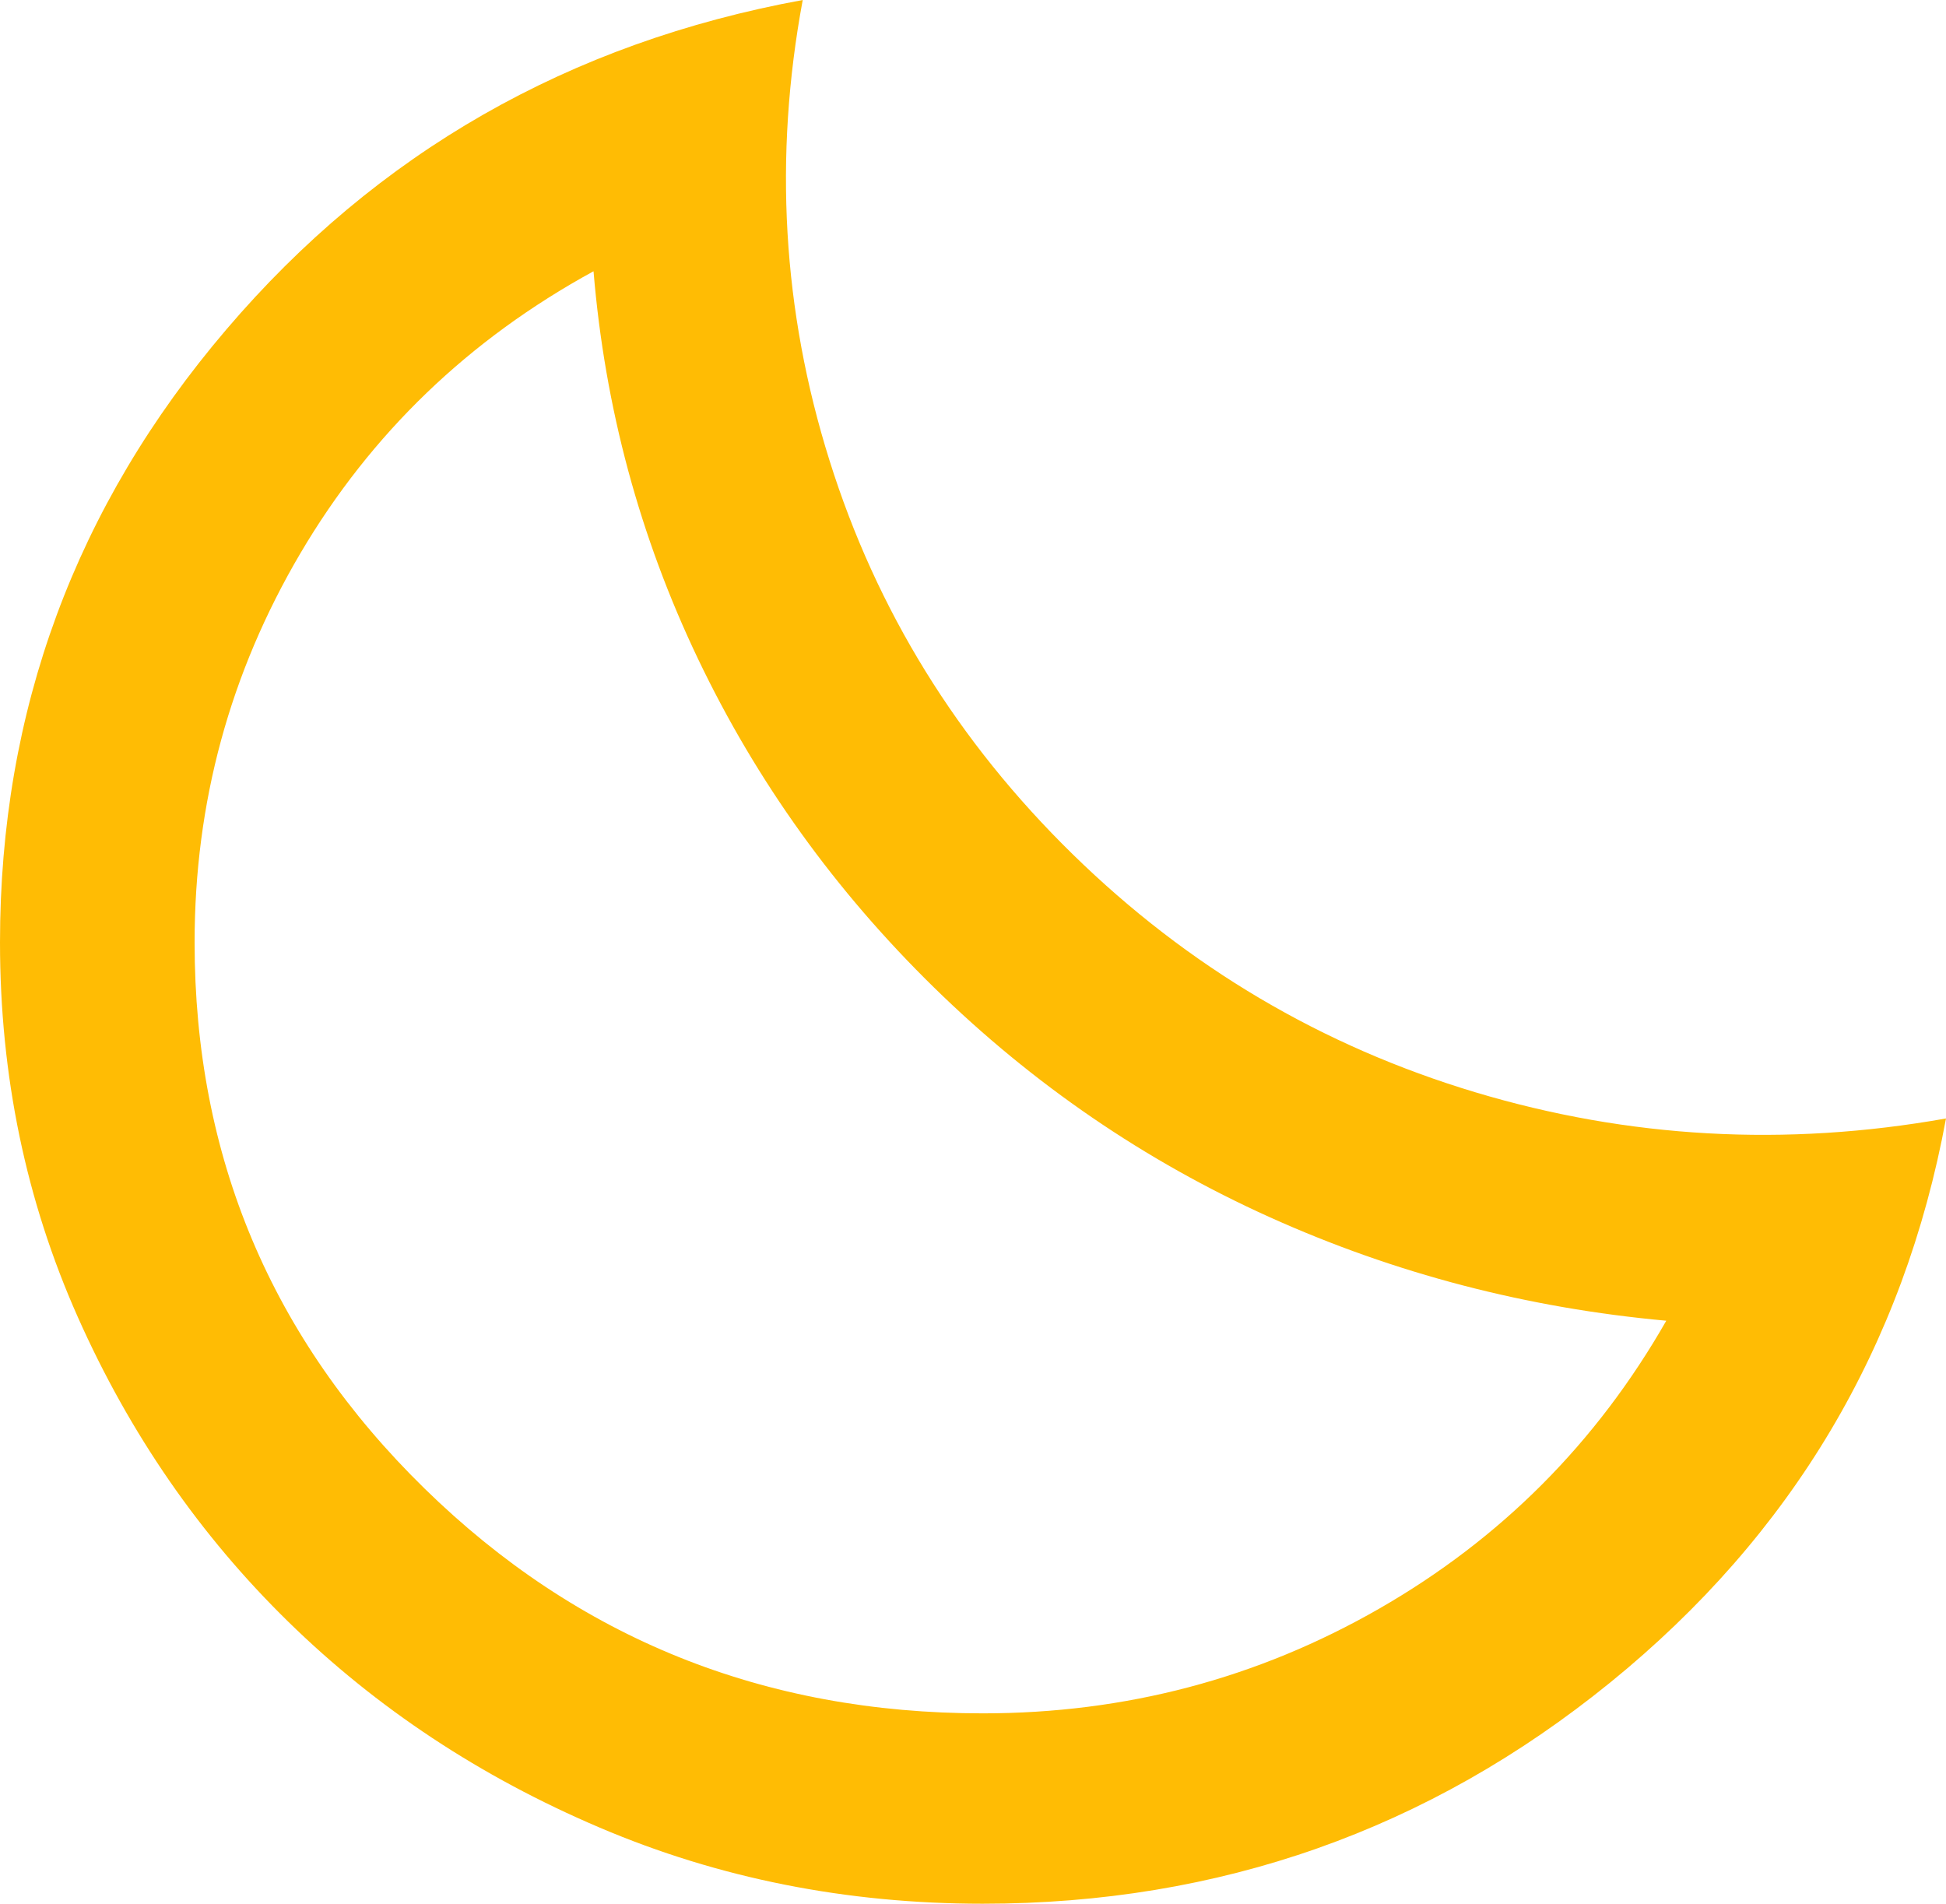 <svg width="46" height="45" viewBox="0 0 46 45" fill="none" xmlns="http://www.w3.org/2000/svg">
<path id="bedtime" d="M23.23 45C20.01 45 16.991 44.4 14.174 43.2C11.356 42 8.903 40.378 6.814 38.334C4.725 36.291 3.067 33.891 1.84 31.134C0.613 28.378 0 25.425 0 22.275C0 16.8 1.782 11.972 5.348 7.791C8.912 3.609 13.455 1.012 18.975 0C18.285 3.712 18.496 7.341 19.608 10.884C20.719 14.428 22.636 17.531 25.358 20.194C28.079 22.856 31.251 24.731 34.874 25.819C38.496 26.906 42.205 27.113 46 26.438C45.003 31.837 42.358 36.281 38.065 39.769C33.772 43.256 28.827 45 23.23 45ZM23.23 40.5C26.603 40.5 29.727 39.675 32.602 38.025C35.477 36.375 37.739 34.106 39.388 31.219C36.091 30.919 32.967 30.103 30.015 28.772C27.063 27.441 24.418 25.631 22.08 23.344C19.742 21.056 17.883 18.469 16.503 15.581C15.123 12.694 14.298 9.637 14.03 6.412C11.078 8.025 8.769 10.247 7.101 13.078C5.434 15.909 4.6 18.975 4.6 22.275C4.6 27.337 6.411 31.641 10.034 35.184C13.656 38.728 18.055 40.5 23.23 40.5Z" fill="#FFBC04"/>
</svg>
